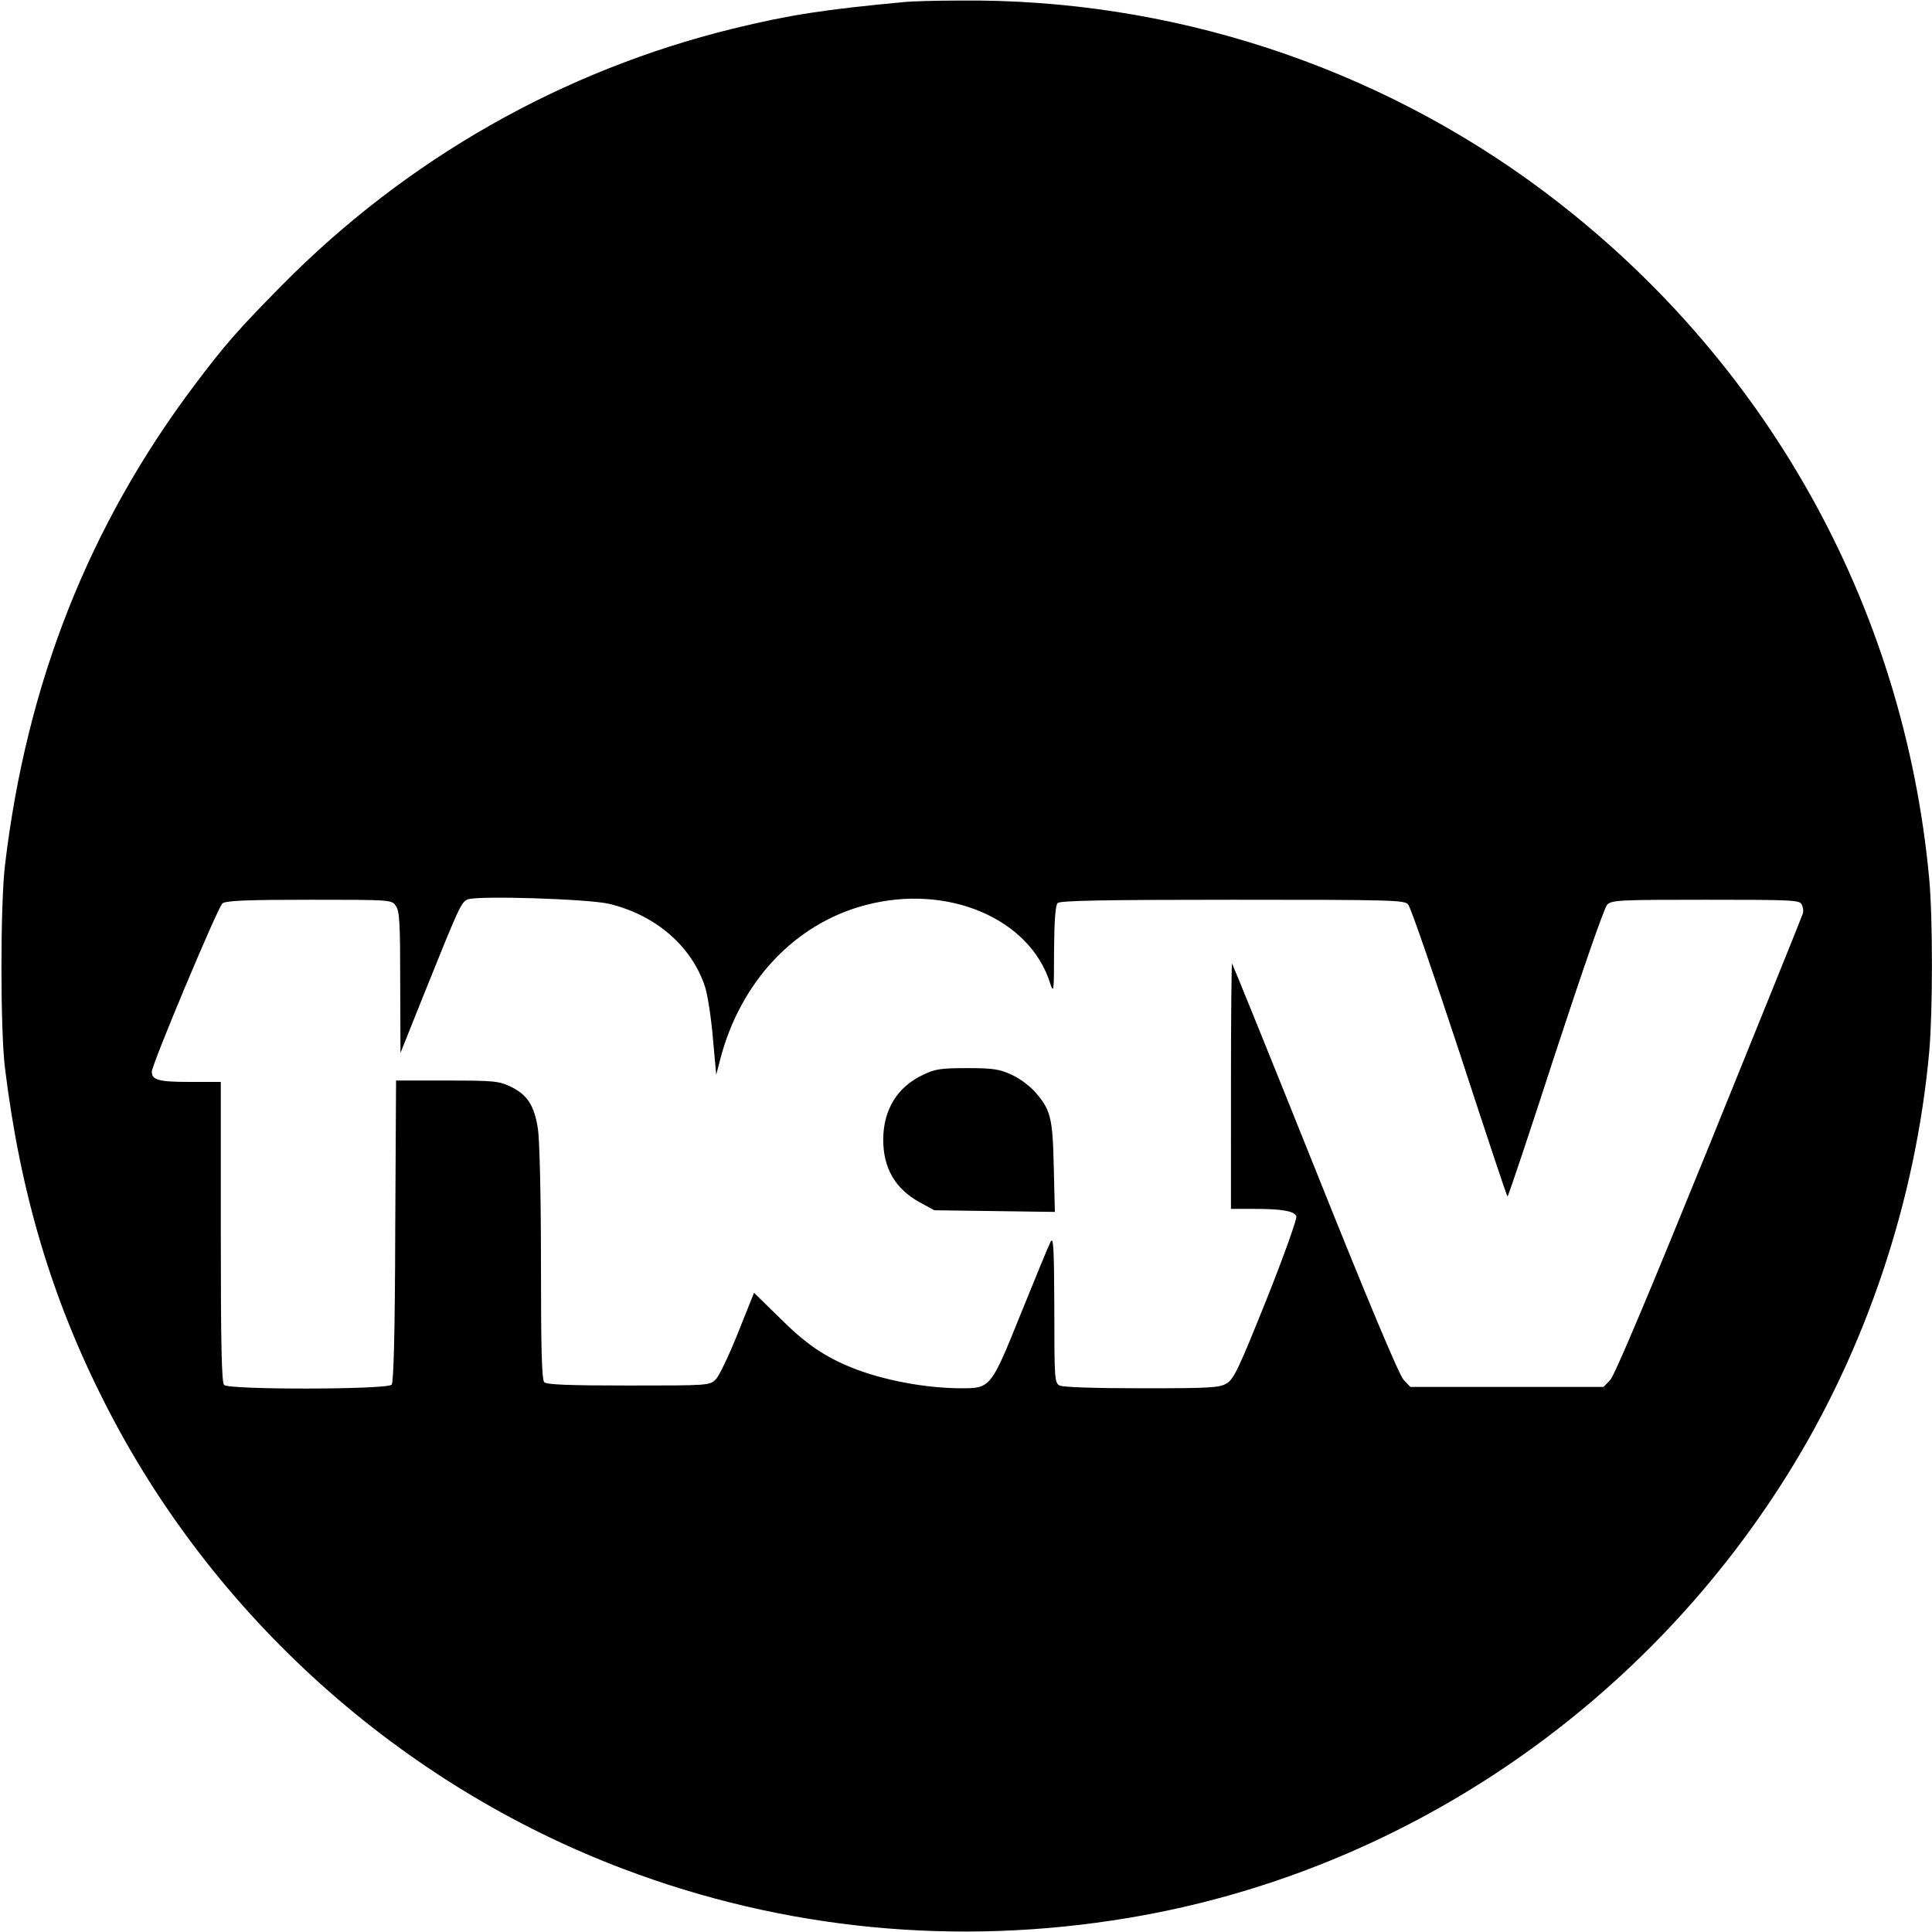 <svg version="1" xmlns="http://www.w3.org/2000/svg" width="933.333" height="933.333" viewBox="0 0 700 700"><path d="M328 .7c-29.8 2.8-42 4.7-62.5 9.7-61.9 15.2-118.1 47.2-163.2 92.8-15.8 16-21 21.9-31.8 36.3-38.3 50.9-60.9 108.1-68.7 174-1.7 14.3-1.7 59.6 0 73.5 5.6 45.4 16.9 83.4 36.1 121.2C77 585.5 145 646.6 226 677.2c58.1 22 120.6 28.1 182.8 17.7 97.9-16.3 185.3-75 238.7-160.4C676 489 694.1 435.1 699 381c1.3-14.7 1.3-48.2 0-62.5-9.2-99.5-59.4-189.1-139.8-249.3C498.5 23.8 423.8-.6 347.7.2c-8.9 0-17.8.3-19.7.5zM220.8 327.5c16.9 4.1 29.9 15.4 34.7 30.2.9 2.9 2.2 11.2 2.8 18.5l1.2 13.2 1.4-5.4c7.3-28.3 27.1-49.4 52.8-56.1 29.7-7.8 59.5 4.9 66.8 28.4 1.3 3.9 1.4 2.9 1.4-11.8.1-11.1.5-16.5 1.3-17.3.9-.9 16.3-1.2 63.3-1.2 58 0 62.3.1 63.7 1.7.9 1 9.2 25.1 18.6 53.6 9.3 28.5 17.1 52 17.4 52.2.2.2 8-23.1 17.3-51.8 9.4-28.7 17.8-53 18.8-53.9 1.6-1.7 4.5-1.8 35.7-1.8 31.3 0 34 .1 34.8 1.7.5 1 .7 2.5.4 3.3-.2.8-15.5 38.6-33.9 84-21.7 53.4-34.3 83.4-35.9 85l-2.4 2.5h-70l-2.4-2.5c-1.6-1.6-12.9-28.5-32.1-76.5-16.3-40.7-29.9-74.2-30.1-74.4-.2-.2-.4 19.7-.4 44.2V438h8.4c10.1 0 14.6.8 15.3 2.7.3.8-4.5 14.3-10.8 30.1-10 24.9-11.8 28.8-14.4 30.4-2.7 1.6-5.6 1.8-30.8 1.8-17.3 0-28.6-.4-29.8-1-1.8-1-1.9-2.4-1.9-27.8-.1-22.7-.3-26.3-1.4-24.2-.7 1.4-5.5 13-10.7 25.9-10.8 26.8-11 27.1-21.4 27.1-13.1 0-28.4-2.9-39.7-7.4-10.2-4.1-17-8.8-26.4-18.2l-9.2-9-5.8 14.5c-3.2 8-6.8 15.6-8 16.8-2.3 2.3-2.5 2.3-31.7 2.3-21.4 0-29.6-.3-30.5-1.2-.9-.9-1.2-11.9-1.2-43.2 0-24.6-.5-44.8-1.1-48.6-1.3-8.4-3.8-12.3-9.7-15.2-4.4-2.1-5.9-2.3-23.2-2.3h-18.5l-.3 54.4c-.1 38.2-.6 54.8-1.3 55.8-1.6 1.8-58.9 1.9-60.7.1-.9-.9-1.2-14.6-1.2-55.5V392H68.7c-11.2 0-13.7-.7-13.7-3.7 0-2.6 24-59.8 25.6-61 1.4-1 9.1-1.3 31.5-1.3 29.6 0 29.8 0 31.3 2.2 1.4 1.9 1.6 6.3 1.6 27.8l.1 25.5 8.4-21c12.9-32.1 13.6-33.6 15.9-34.6 3.3-1.5 44-.2 51.4 1.6z"/><path d="M334.5 389.4c-9.4 4.4-14.4 12.6-14.5 23.4 0 10.4 4.3 17.9 13.2 22.8l5.3 2.9 21.9.3 21.8.3-.4-16.3c-.4-18-1.1-20.7-6.9-27.3-1.9-2.1-5.6-4.9-8.4-6.1-4.3-2-6.6-2.4-16-2.4-9.5 0-11.7.3-16 2.4z"/></svg>